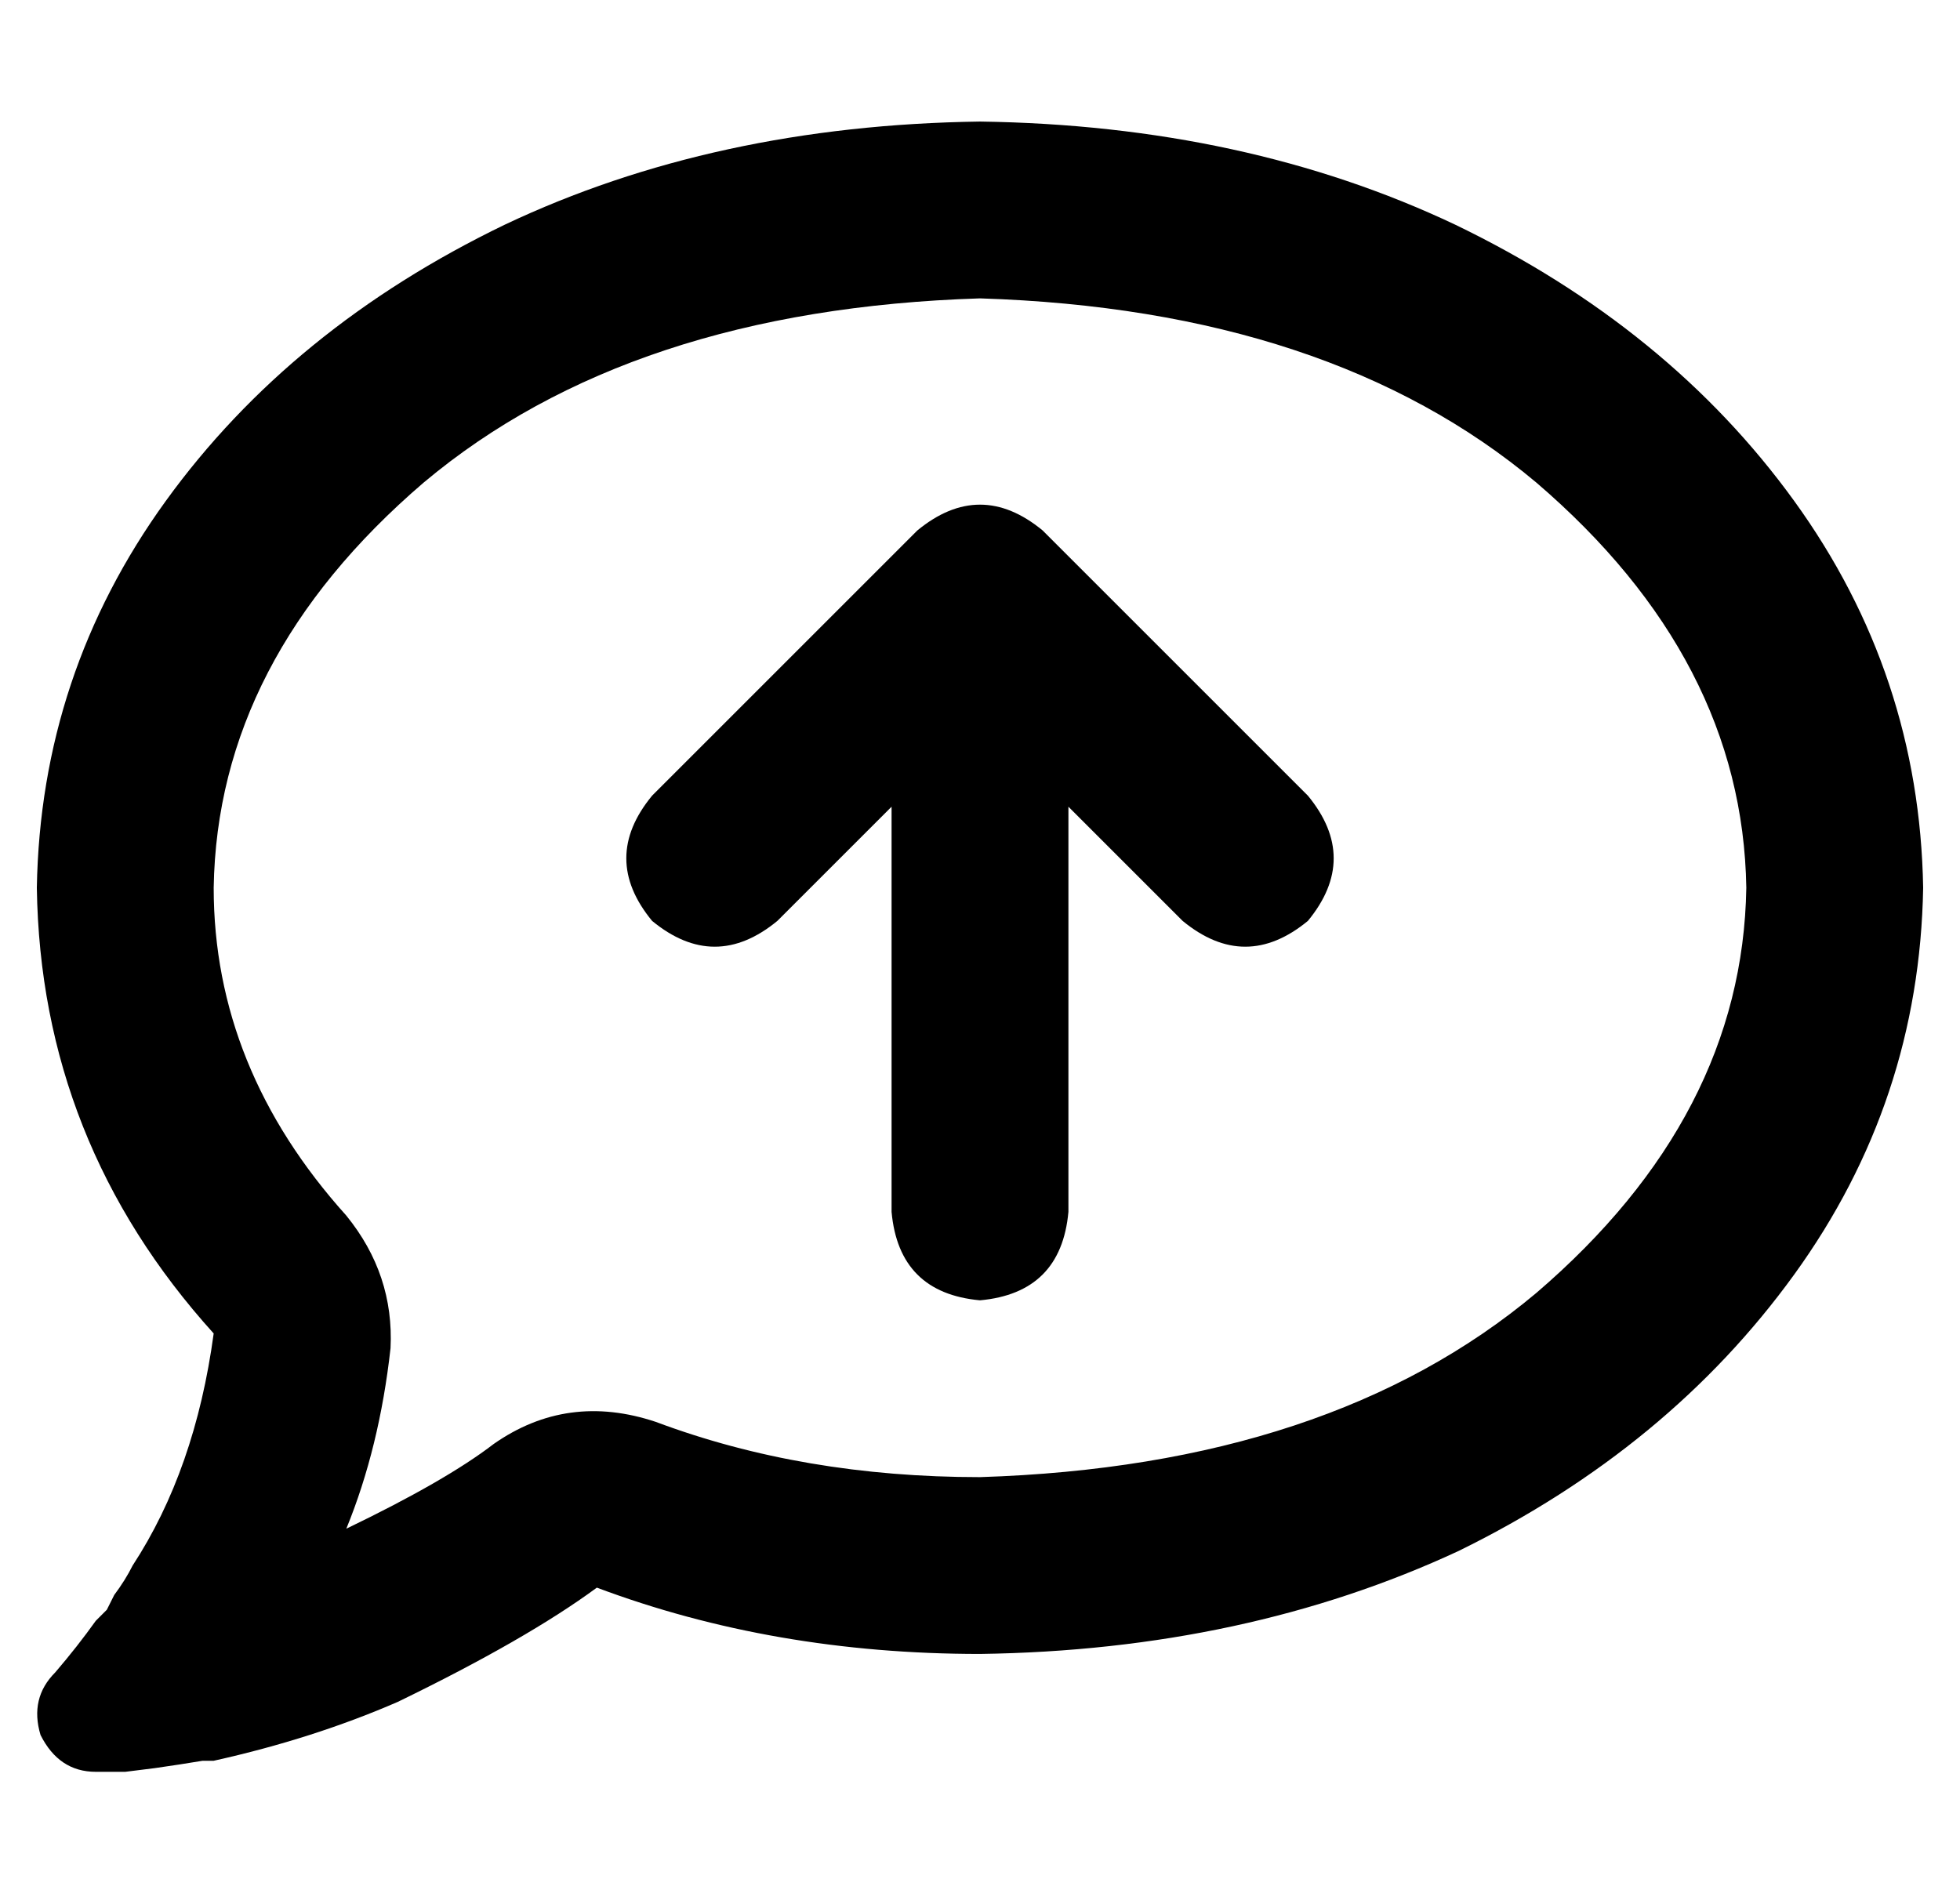<?xml version="1.0" standalone="no"?>
<!DOCTYPE svg PUBLIC "-//W3C//DTD SVG 1.1//EN" "http://www.w3.org/Graphics/SVG/1.1/DTD/svg11.dtd" >
<svg xmlns="http://www.w3.org/2000/svg" xmlns:xlink="http://www.w3.org/1999/xlink" version="1.1" viewBox="-10 -40 532 512">
   <path fill="currentColor"
d="M168 346q-24 -8 -44 6q-13 10 -40 23q9 -22 12 -49q1 -20 -12 -36q-36 -40 -36 -89q1 -62 57 -110q56 -47 151 -50q95 3 151 50q56 48 57 110q-1 62 -57 110q-56 47 -151 50q-48 0 -88 -15v0zM26 385q-2 4 -5 8v0v0l-2 4l-3 3q-5 7 -11 14q-7 7 -4 17q5 10 15 10h8t8 -1
v0v0q7 -1 13 -2h3v0q27 -6 50 -16q35 -17 54 -31q48 18 104 18q72 -1 130 -28q57 -28 91 -75t35 -105q-1 -58 -35 -105t-92 -75q-57 -27 -129 -28q-72 1 -129 28q-58 28 -92 75t-35 105q1 69 48 121q-5 37 -22 63v0zM280 289v-110v110v-110l31 31v0q17 14 34 0q14 -17 0 -34
l-72 -72v0q-17 -14 -34 0l-72 72v0q-14 17 0 34q17 14 34 0l31 -31v0v110v0q2 22 24 24q22 -2 24 -24v0z" />
</svg>
